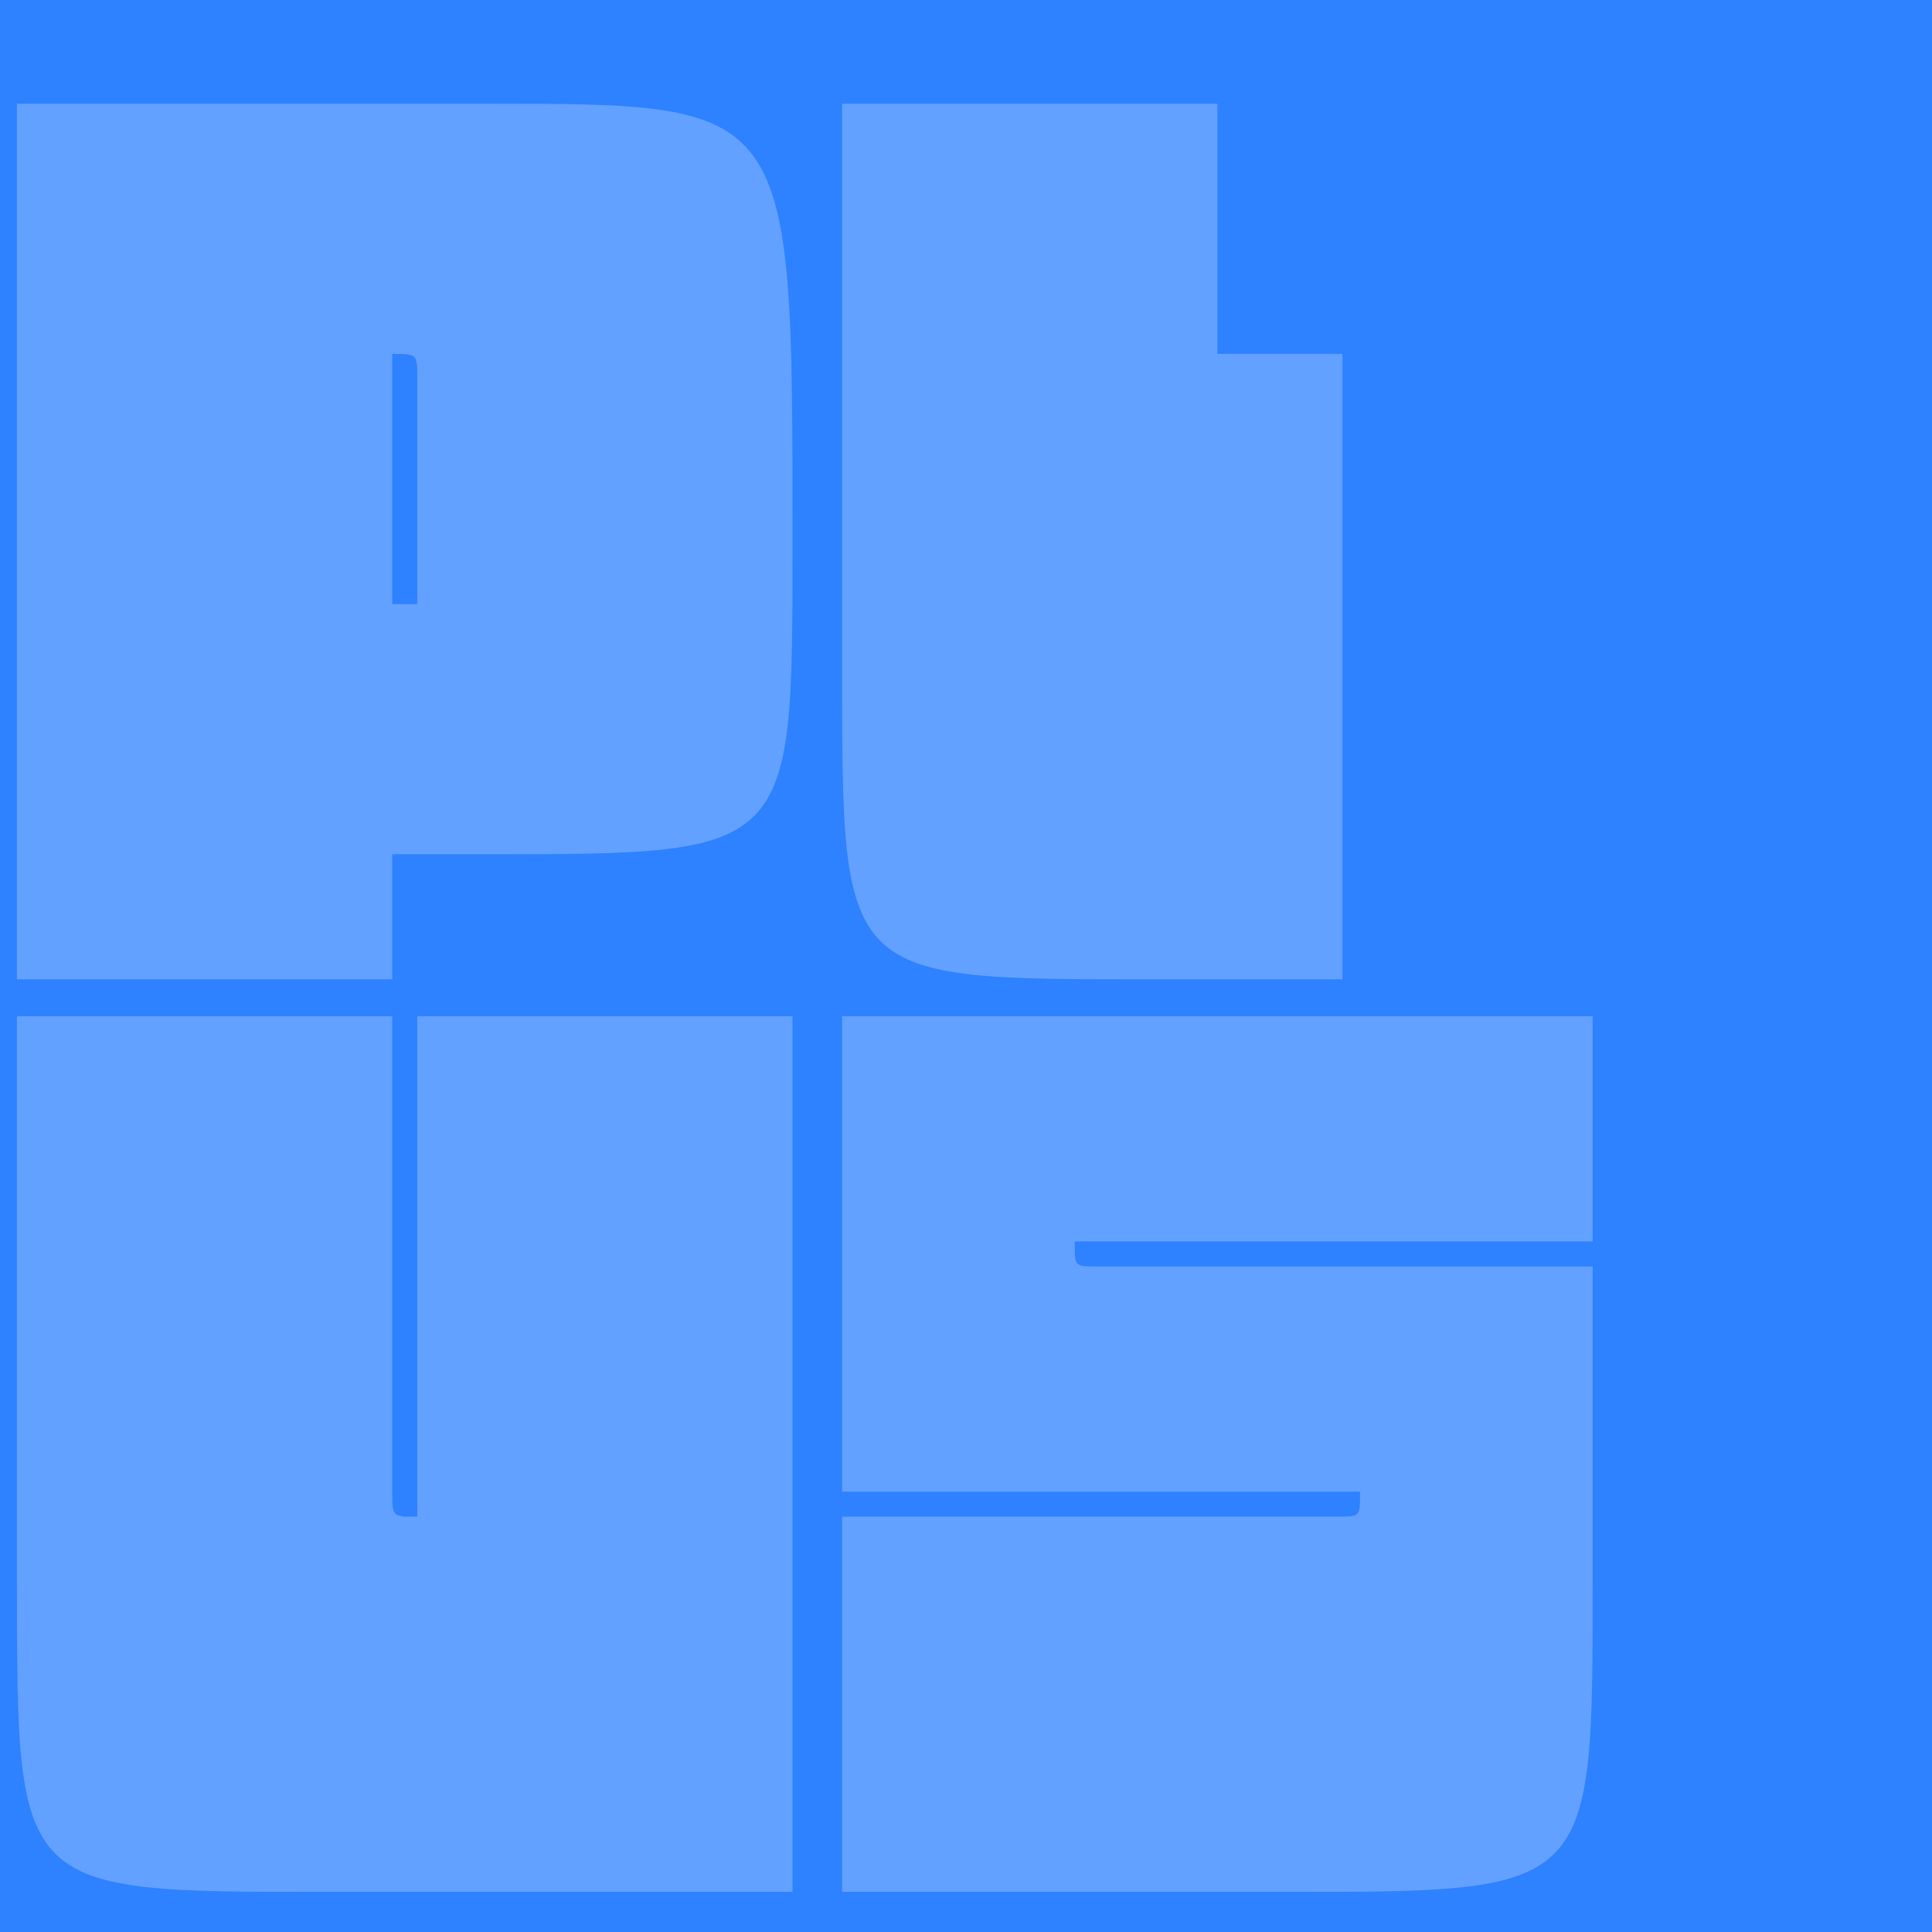 <svg width="434" height="434" viewBox="0 0 434 434" fill="none" xmlns="http://www.w3.org/2000/svg">
<rect width="434" height="434" fill="#2E81FF"/>
<path opacity="0.25" d="M88.11 135.7H93.73V85.12C93.73 79.5 93.73 79.5 88.11 79.5V135.7ZM3.81 220V23.3H70.969H72.655H109.185C178.03 23.3 178.03 23.019 178.03 120.245V123.055C178.03 191.9 178.03 191.9 109.185 191.9H88.11V220H3.81ZM258.016 220C189.171 220 189.171 220 189.171 151.155V23.3H273.471V79.5H301.571V220H258.016ZM178.03 425H72.655C3.81 425 3.81 425 3.81 356.155V228.3H88.11V335.08C88.11 339.576 88.11 340.419 90.92 340.7H93.73V228.3H178.03V425ZM189.171 228.3H357.771V278.88H241.437C241.437 284.5 241.156 284.5 246.776 284.5H357.771V356.155C357.771 425 357.771 425 288.926 425H189.171V340.7H300.166C305.786 340.7 305.505 340.7 305.505 335.08H189.171V228.3Z" fill="white"/>
</svg>
